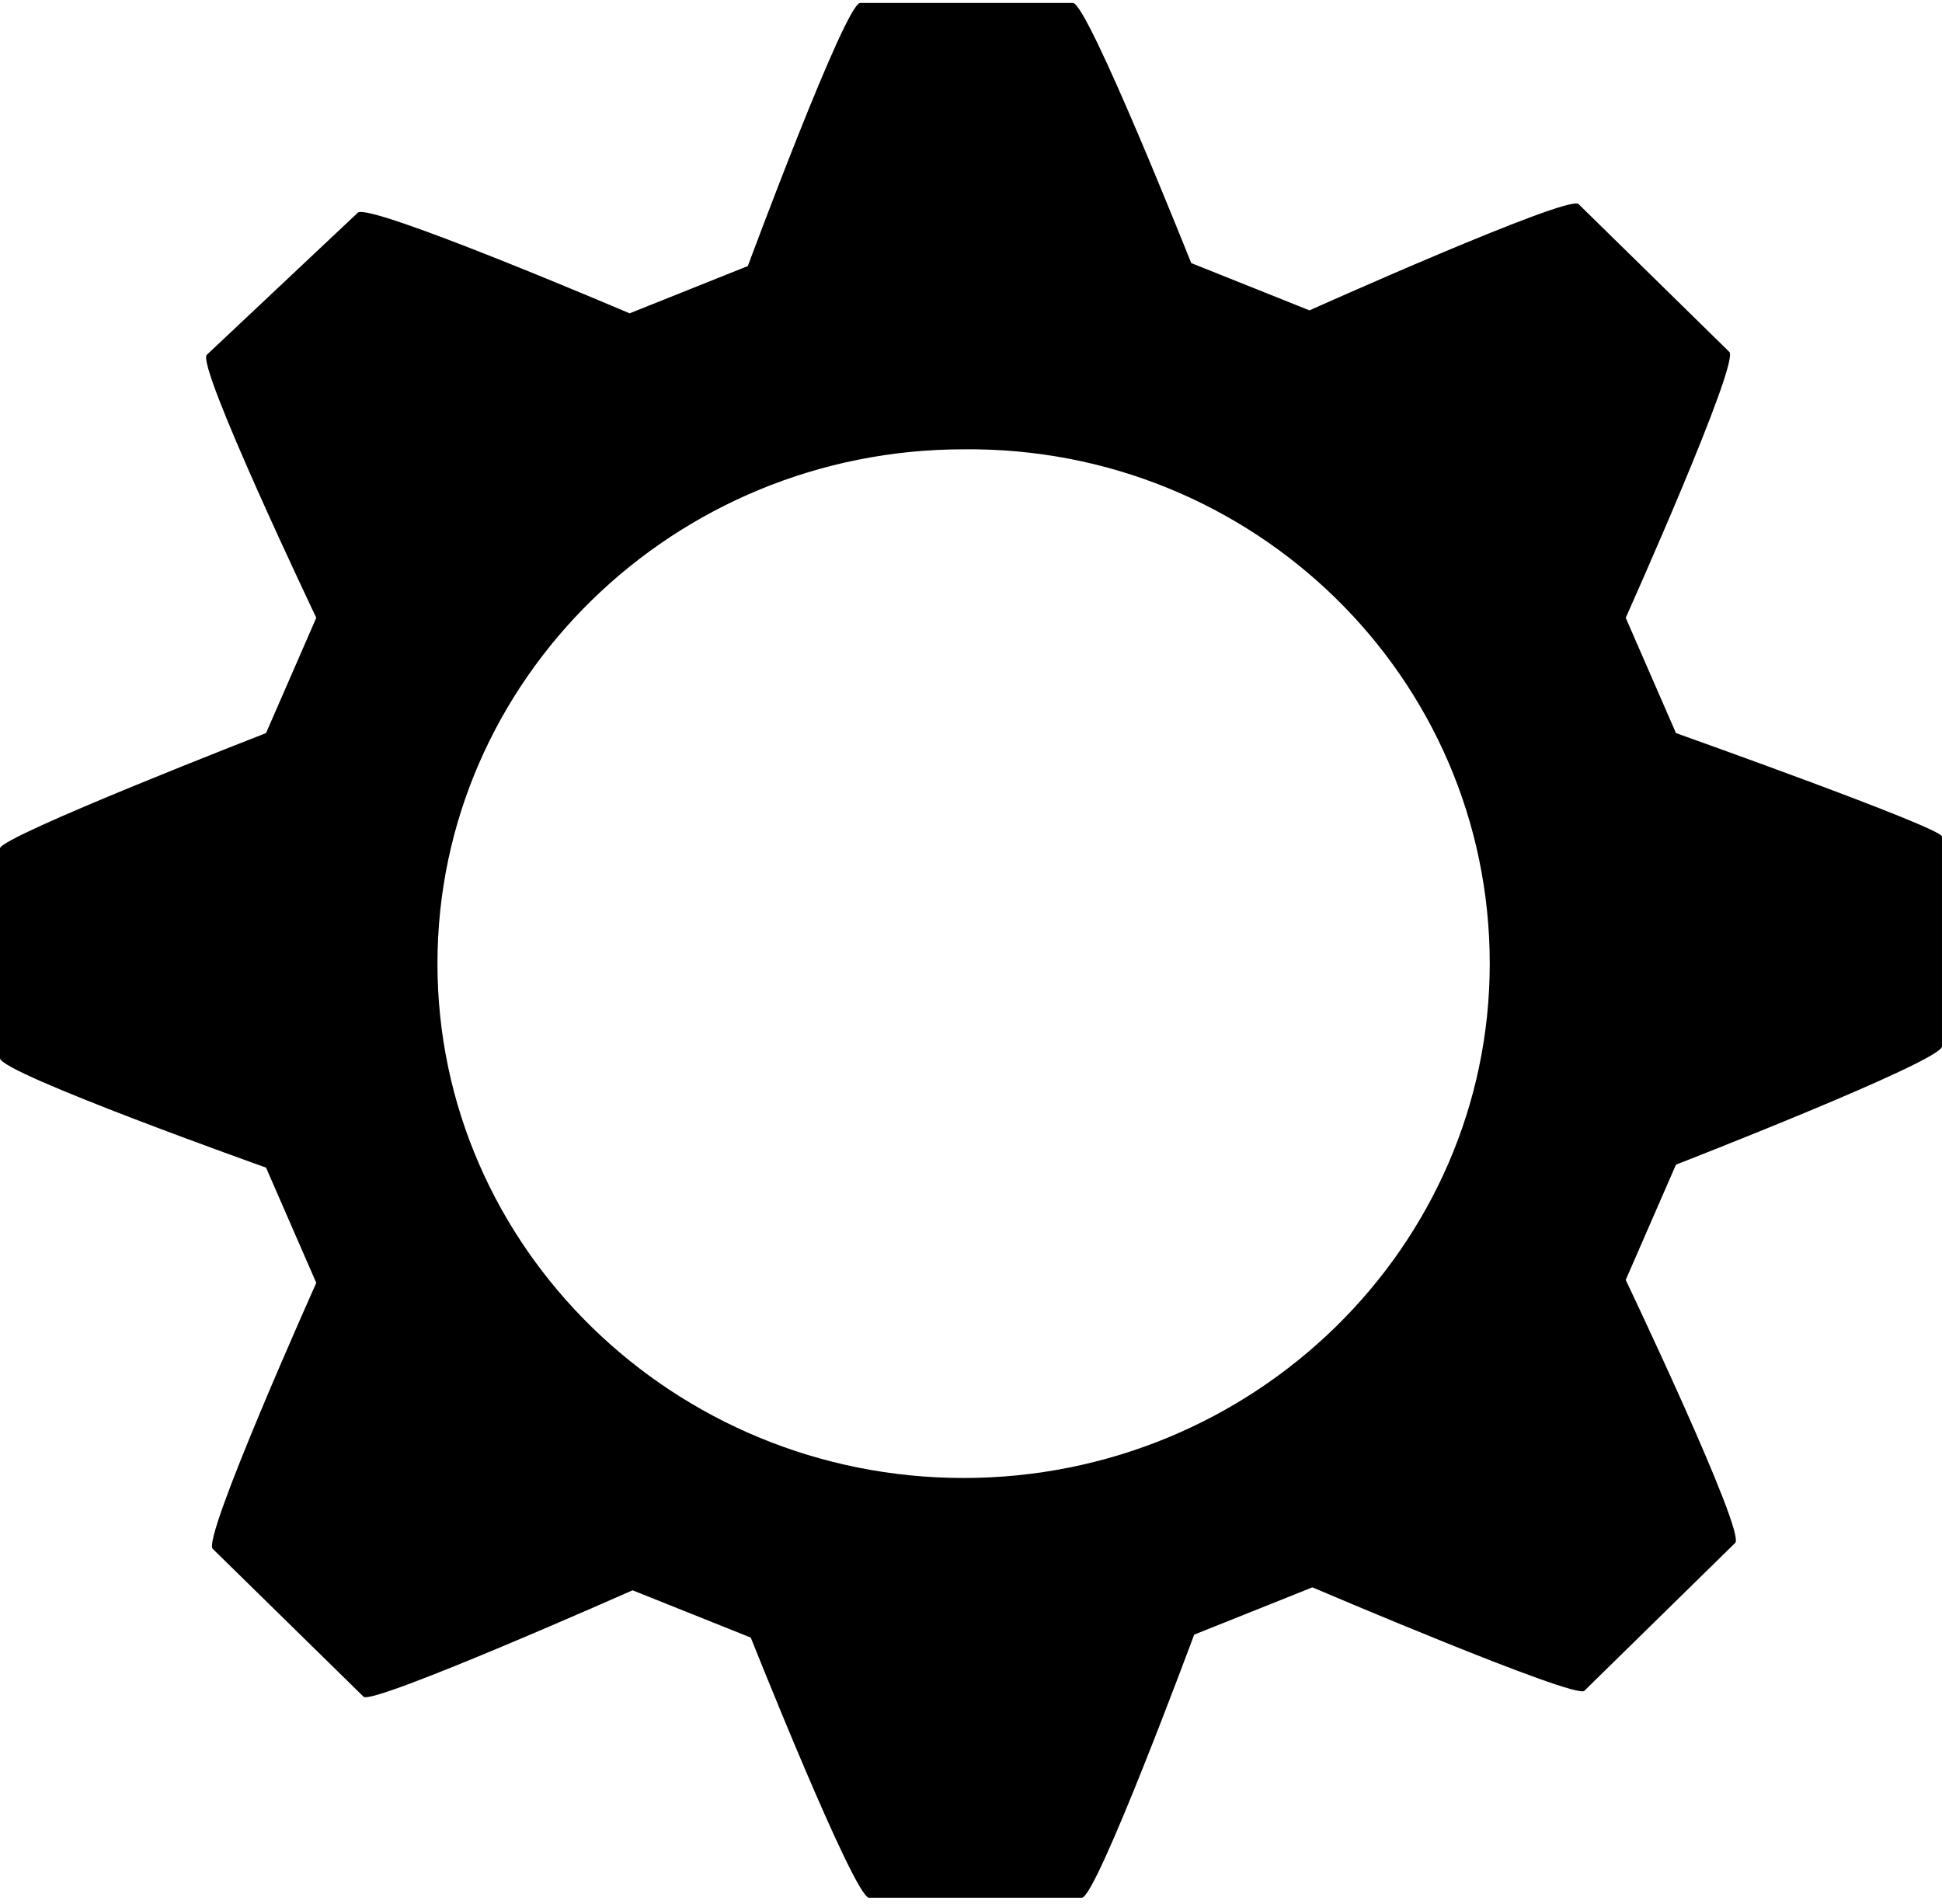 <svg xmlns="http://www.w3.org/2000/svg" viewBox="0 0 65.7 64.4"><path d="M56.7 24.8L55 20.9s3.9-8.7 3.5-9l-5.1-5c-.4-.3-9.1 3.6-9.1 3.6l-4-1.6S36.8.1 36.3.1h-7.2C28.6.1 25.3 9 25.3 9l-4 1.6s-8.9-3.8-9.2-3.4L7 12c-.4.3 3.7 8.9 3.7 8.9L9 24.8s-9 3.5-9 3.9v7.1c0 .5 9 3.7 9 3.7l1.7 3.9s-3.9 8.7-3.5 9l5.1 5c.3.3 9.1-3.6 9.1-3.6l4 1.6s3.5 8.8 4 8.8h7.2c.5 0 3.8-8.9 3.8-8.9l4-1.6s8.9 3.8 9.2 3.5l5.1-5c.4-.3-3.7-8.9-3.7-8.9l1.7-3.9s9-3.5 9-4v-7.1c0-.3-9-3.5-9-3.5m-6.3 7.8c0 9.6-8 17.4-17.8 17.4s-17.8-7.8-17.8-17.4c0-9.6 8-17.4 17.8-17.4 9.8-.1 17.8 7.7 17.8 17.4"/></svg>